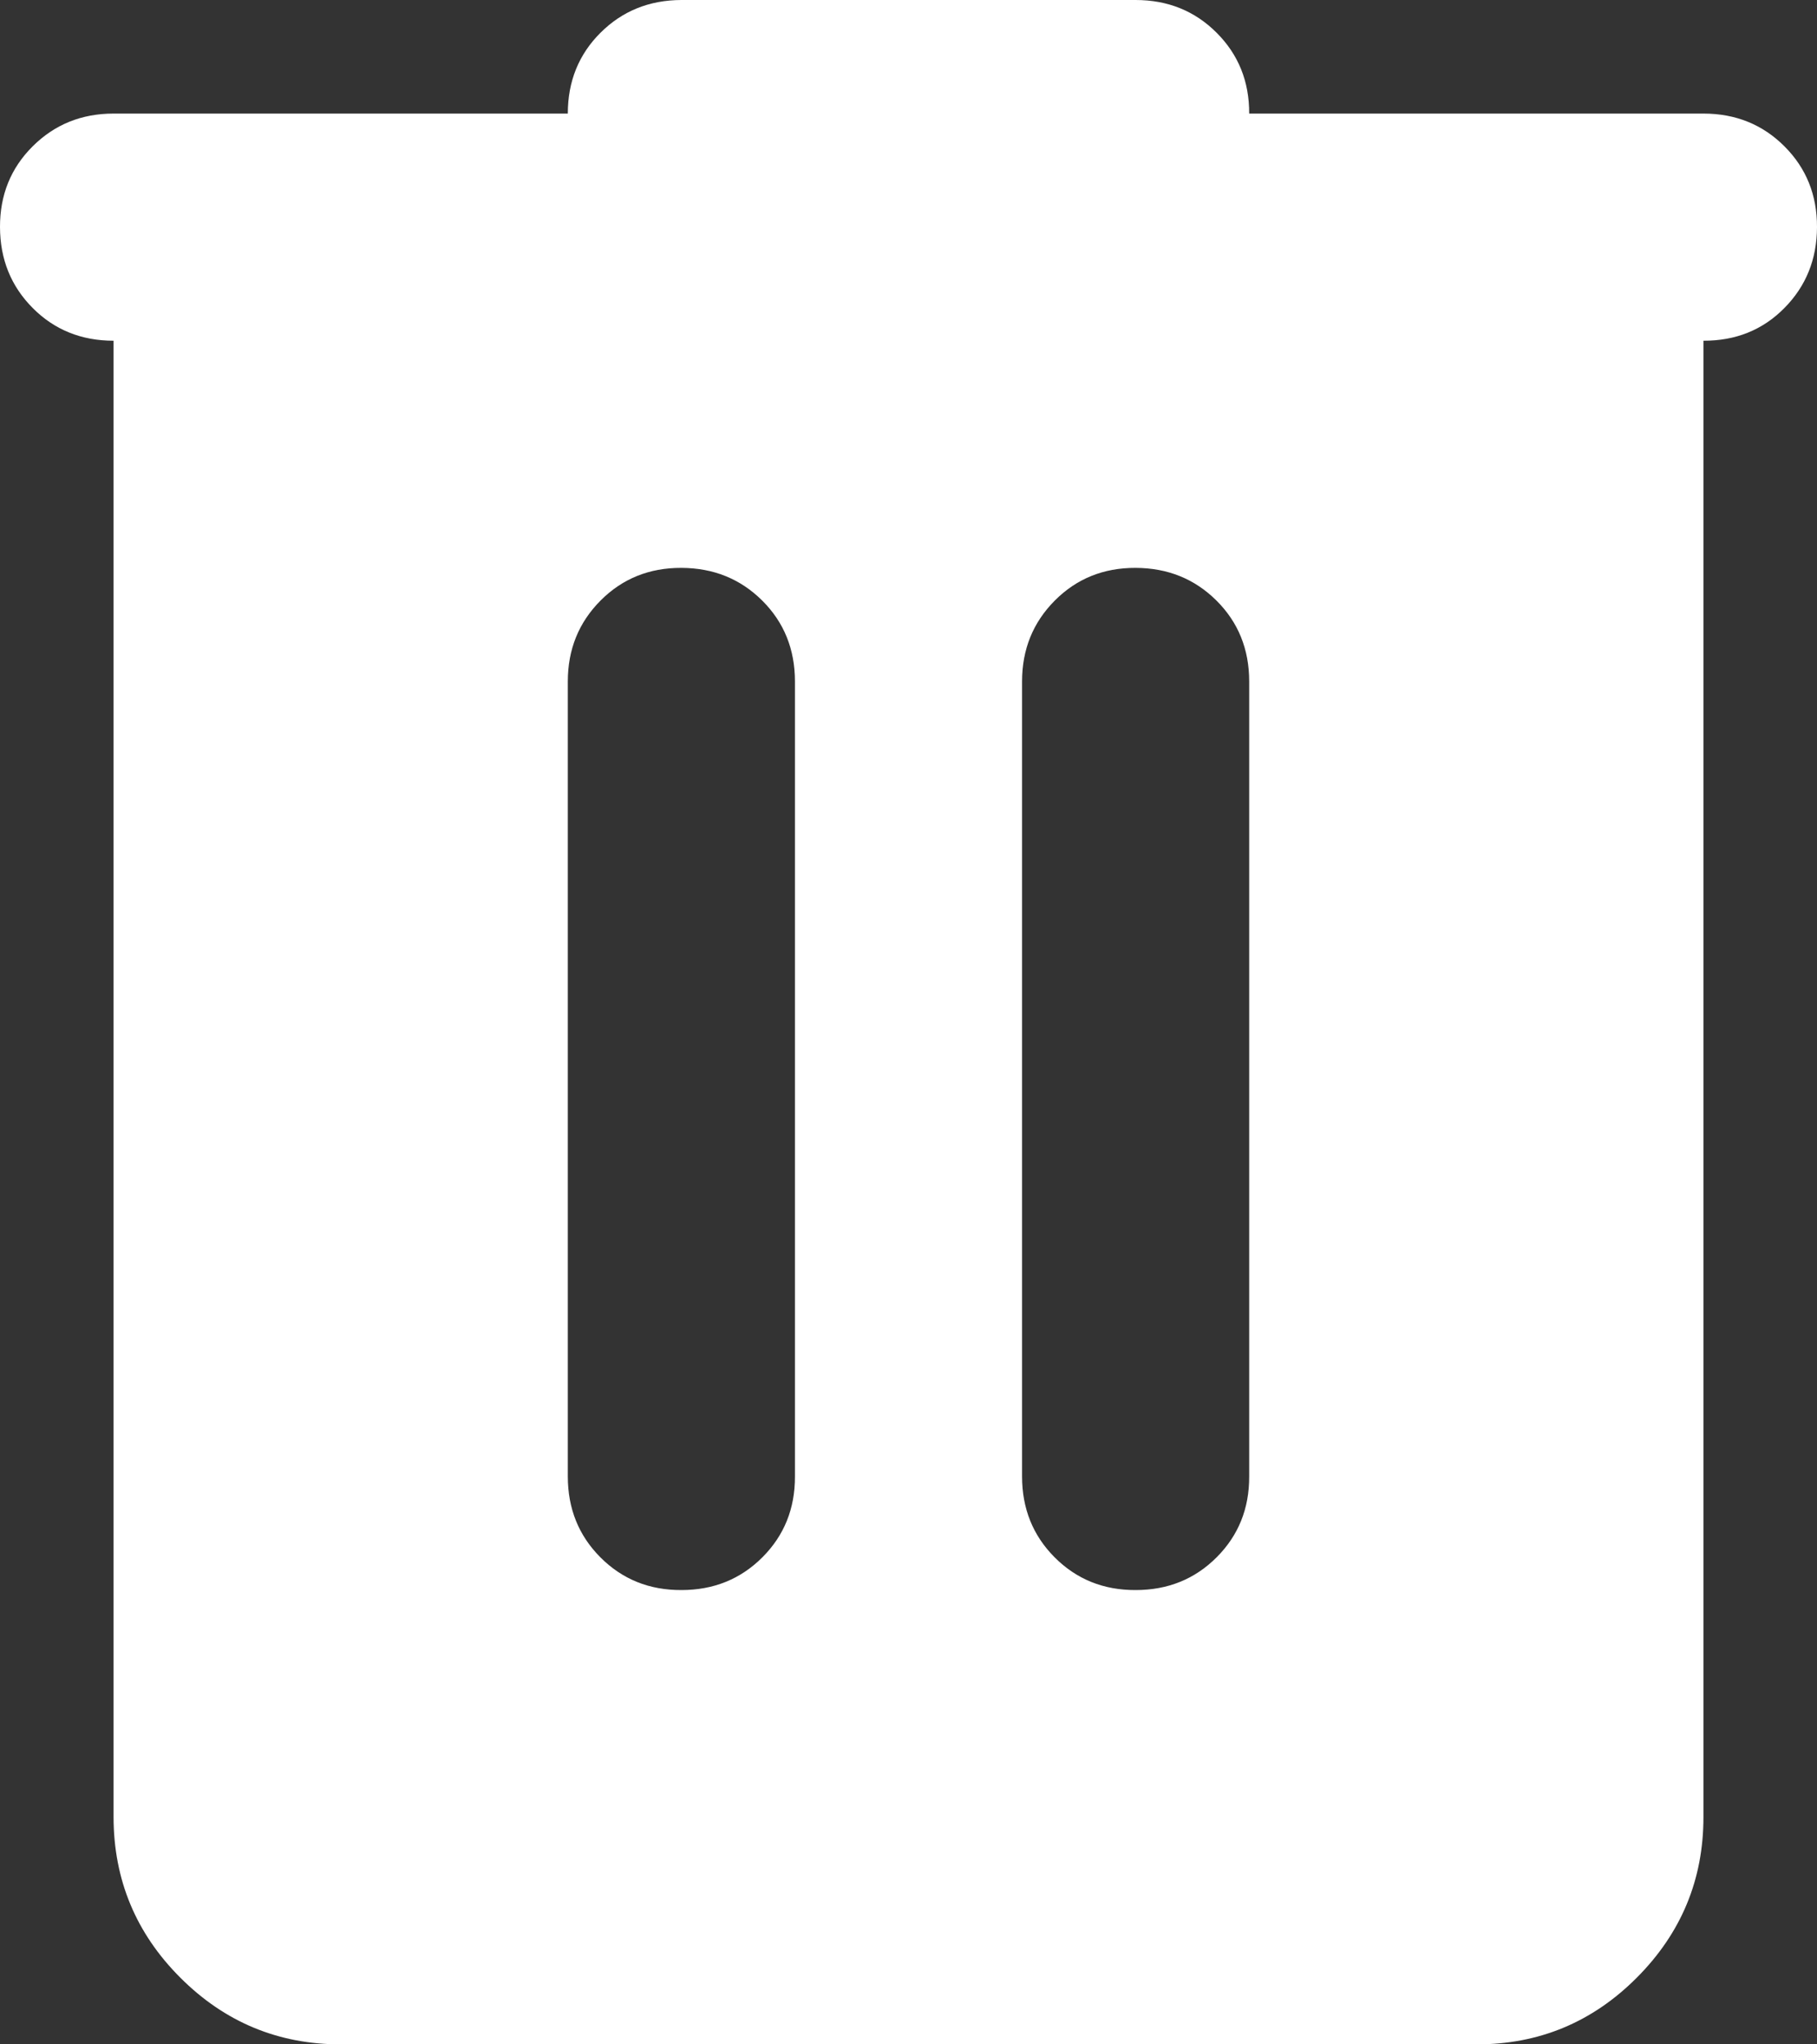 <svg width="16" height="18" viewBox="0 0 16 18" fill="none" xmlns="http://www.w3.org/2000/svg">
<rect x="0" y="0" width="16" height="18" fill="#333333" stroke="none"/>
<path d="M3 18C2.45 18 1.979 17.804 1.588 17.413C1.197 17.022 1.001 16.551 1 16V3C0.717 3 0.479 2.904 0.288 2.712C0.097 2.52 0.001 2.283 3.44827e-06 2C-0.001 1.717 0.095 1.48 0.288 1.288C0.481 1.096 0.718 1 1 1H5C5 0.717 5.096 0.479 5.288 0.288C5.48 0.097 5.717 0.001 6 0H10C10.283 0 10.521 0.096 10.713 0.288C10.905 0.48 11.001 0.717 11 1H15C15.283 1 15.521 1.096 15.713 1.288C15.905 1.48 16.001 1.717 16 2C15.999 2.283 15.903 2.52 15.712 2.713C15.521 2.906 15.283 3.001 15 3V16C15 16.55 14.804 17.021 14.413 17.413C14.022 17.805 13.551 18.001 13 18H3ZM6 14C6.283 14 6.521 13.904 6.713 13.712C6.905 13.52 7.001 13.283 7 13V6C7 5.717 6.904 5.479 6.712 5.288C6.52 5.097 6.283 5.001 6 5C5.717 4.999 5.48 5.095 5.288 5.288C5.096 5.481 5 5.718 5 6V13C5 13.283 5.096 13.521 5.288 13.713C5.48 13.905 5.717 14.001 6 14ZM10 14C10.283 14 10.521 13.904 10.713 13.712C10.905 13.52 11.001 13.283 11 13V6C11 5.717 10.904 5.479 10.712 5.288C10.52 5.097 10.283 5.001 10 5C9.717 4.999 9.48 5.095 9.288 5.288C9.096 5.481 9 5.718 9 6V13C9 13.283 9.096 13.521 9.288 13.713C9.48 13.905 9.717 14.001 10 14Z" fill="white"/>
</svg>
